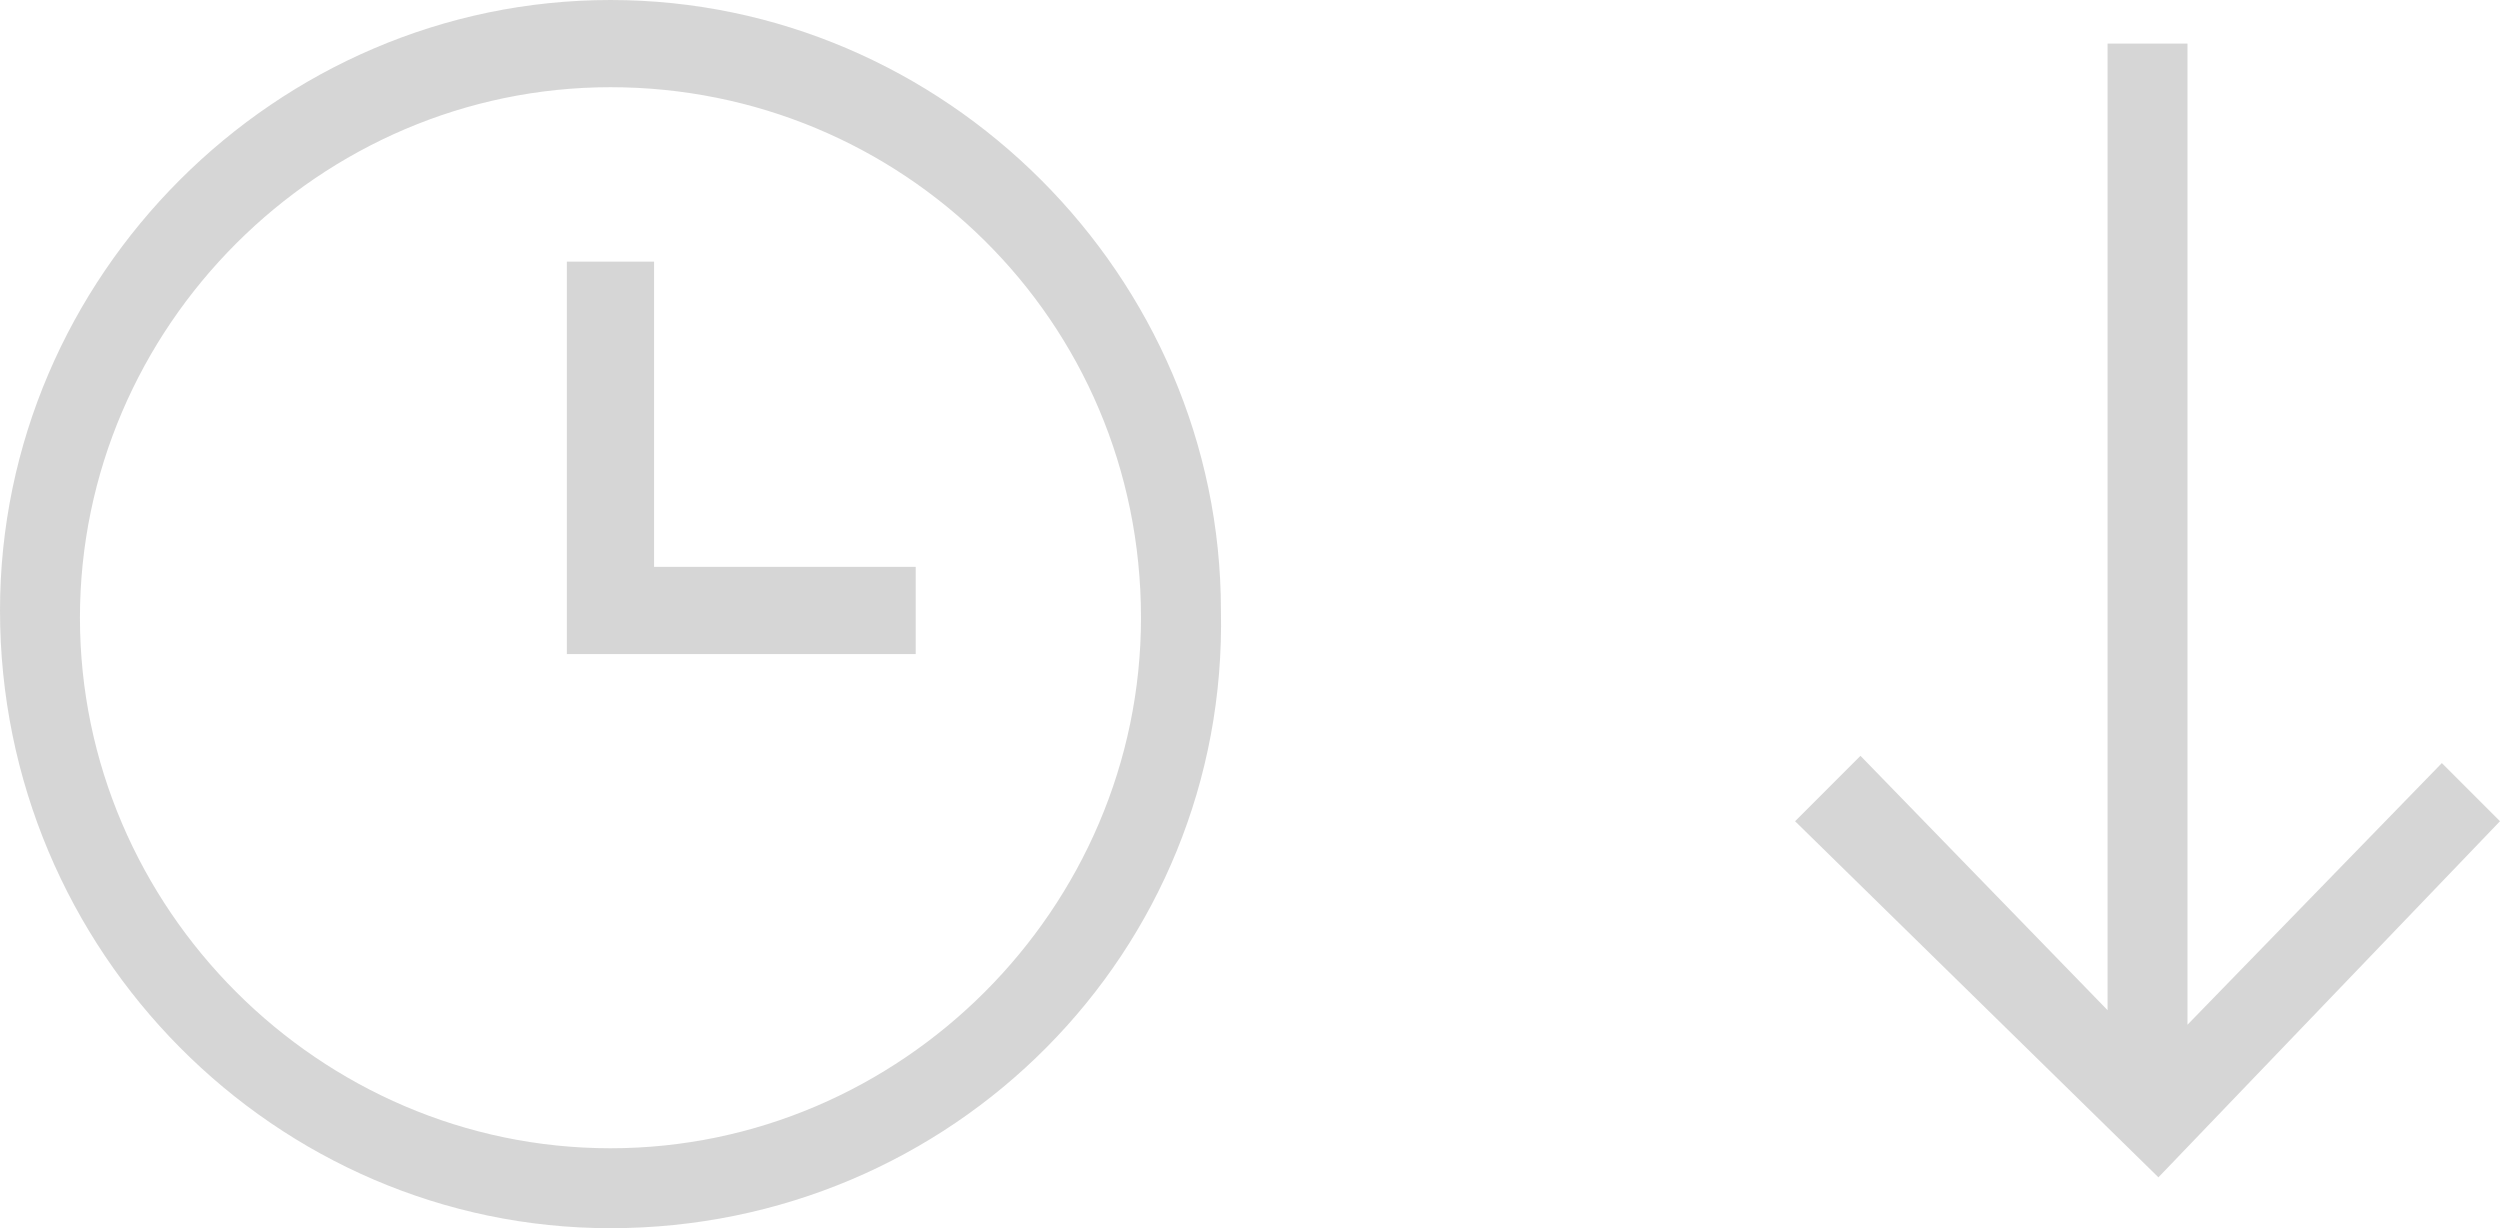 <?xml version="1.0" encoding="utf-8"?>
<!-- Generator: Adobe Illustrator 18.1.1, SVG Export Plug-In . SVG Version: 6.00 Build 0)  -->
<svg version="1.1" id="Layer_1" xmlns="http://www.w3.org/2000/svg" xmlns:xlink="http://www.w3.org/1999/xlink" x="0px" y="0px"
	 viewBox="0 0 34.4 16.9" enable-background="new 0 0 34.4 16.9" xml:space="preserve">
<g opacity="0.25">
	<path fill="#5C5C5B" d="M8.4,16.9C3.8,16.9,0,13.1,0,8.4C0,3.8,3.8,0,8.4,0c4.6,0,8.4,3.8,8.4,8.4C16.9,13.1,13.1,16.9,8.4,16.9z
		 M8.4,1.2c-4,0-7.3,3.3-7.3,7.3c0,4,3.3,7.3,7.3,7.3c4,0,7.3-3.3,7.3-7.3C15.7,4.4,12.4,1.2,8.4,1.2z"/>
	<polygon fill="#5C5C5B" points="12.6,9 7.8,9 7.8,3.6 9,3.6 9,7.8 12.6,7.8 	"/>
	<polygon fill="#5C5C5B" points="33.6,10.5 30.1,14.1 30.1,0.6 29,0.6 29,13.9 25.6,10.4 24.7,11.3 29.7,16.2 34.4,11.3 	"/>
</g>
</svg>
